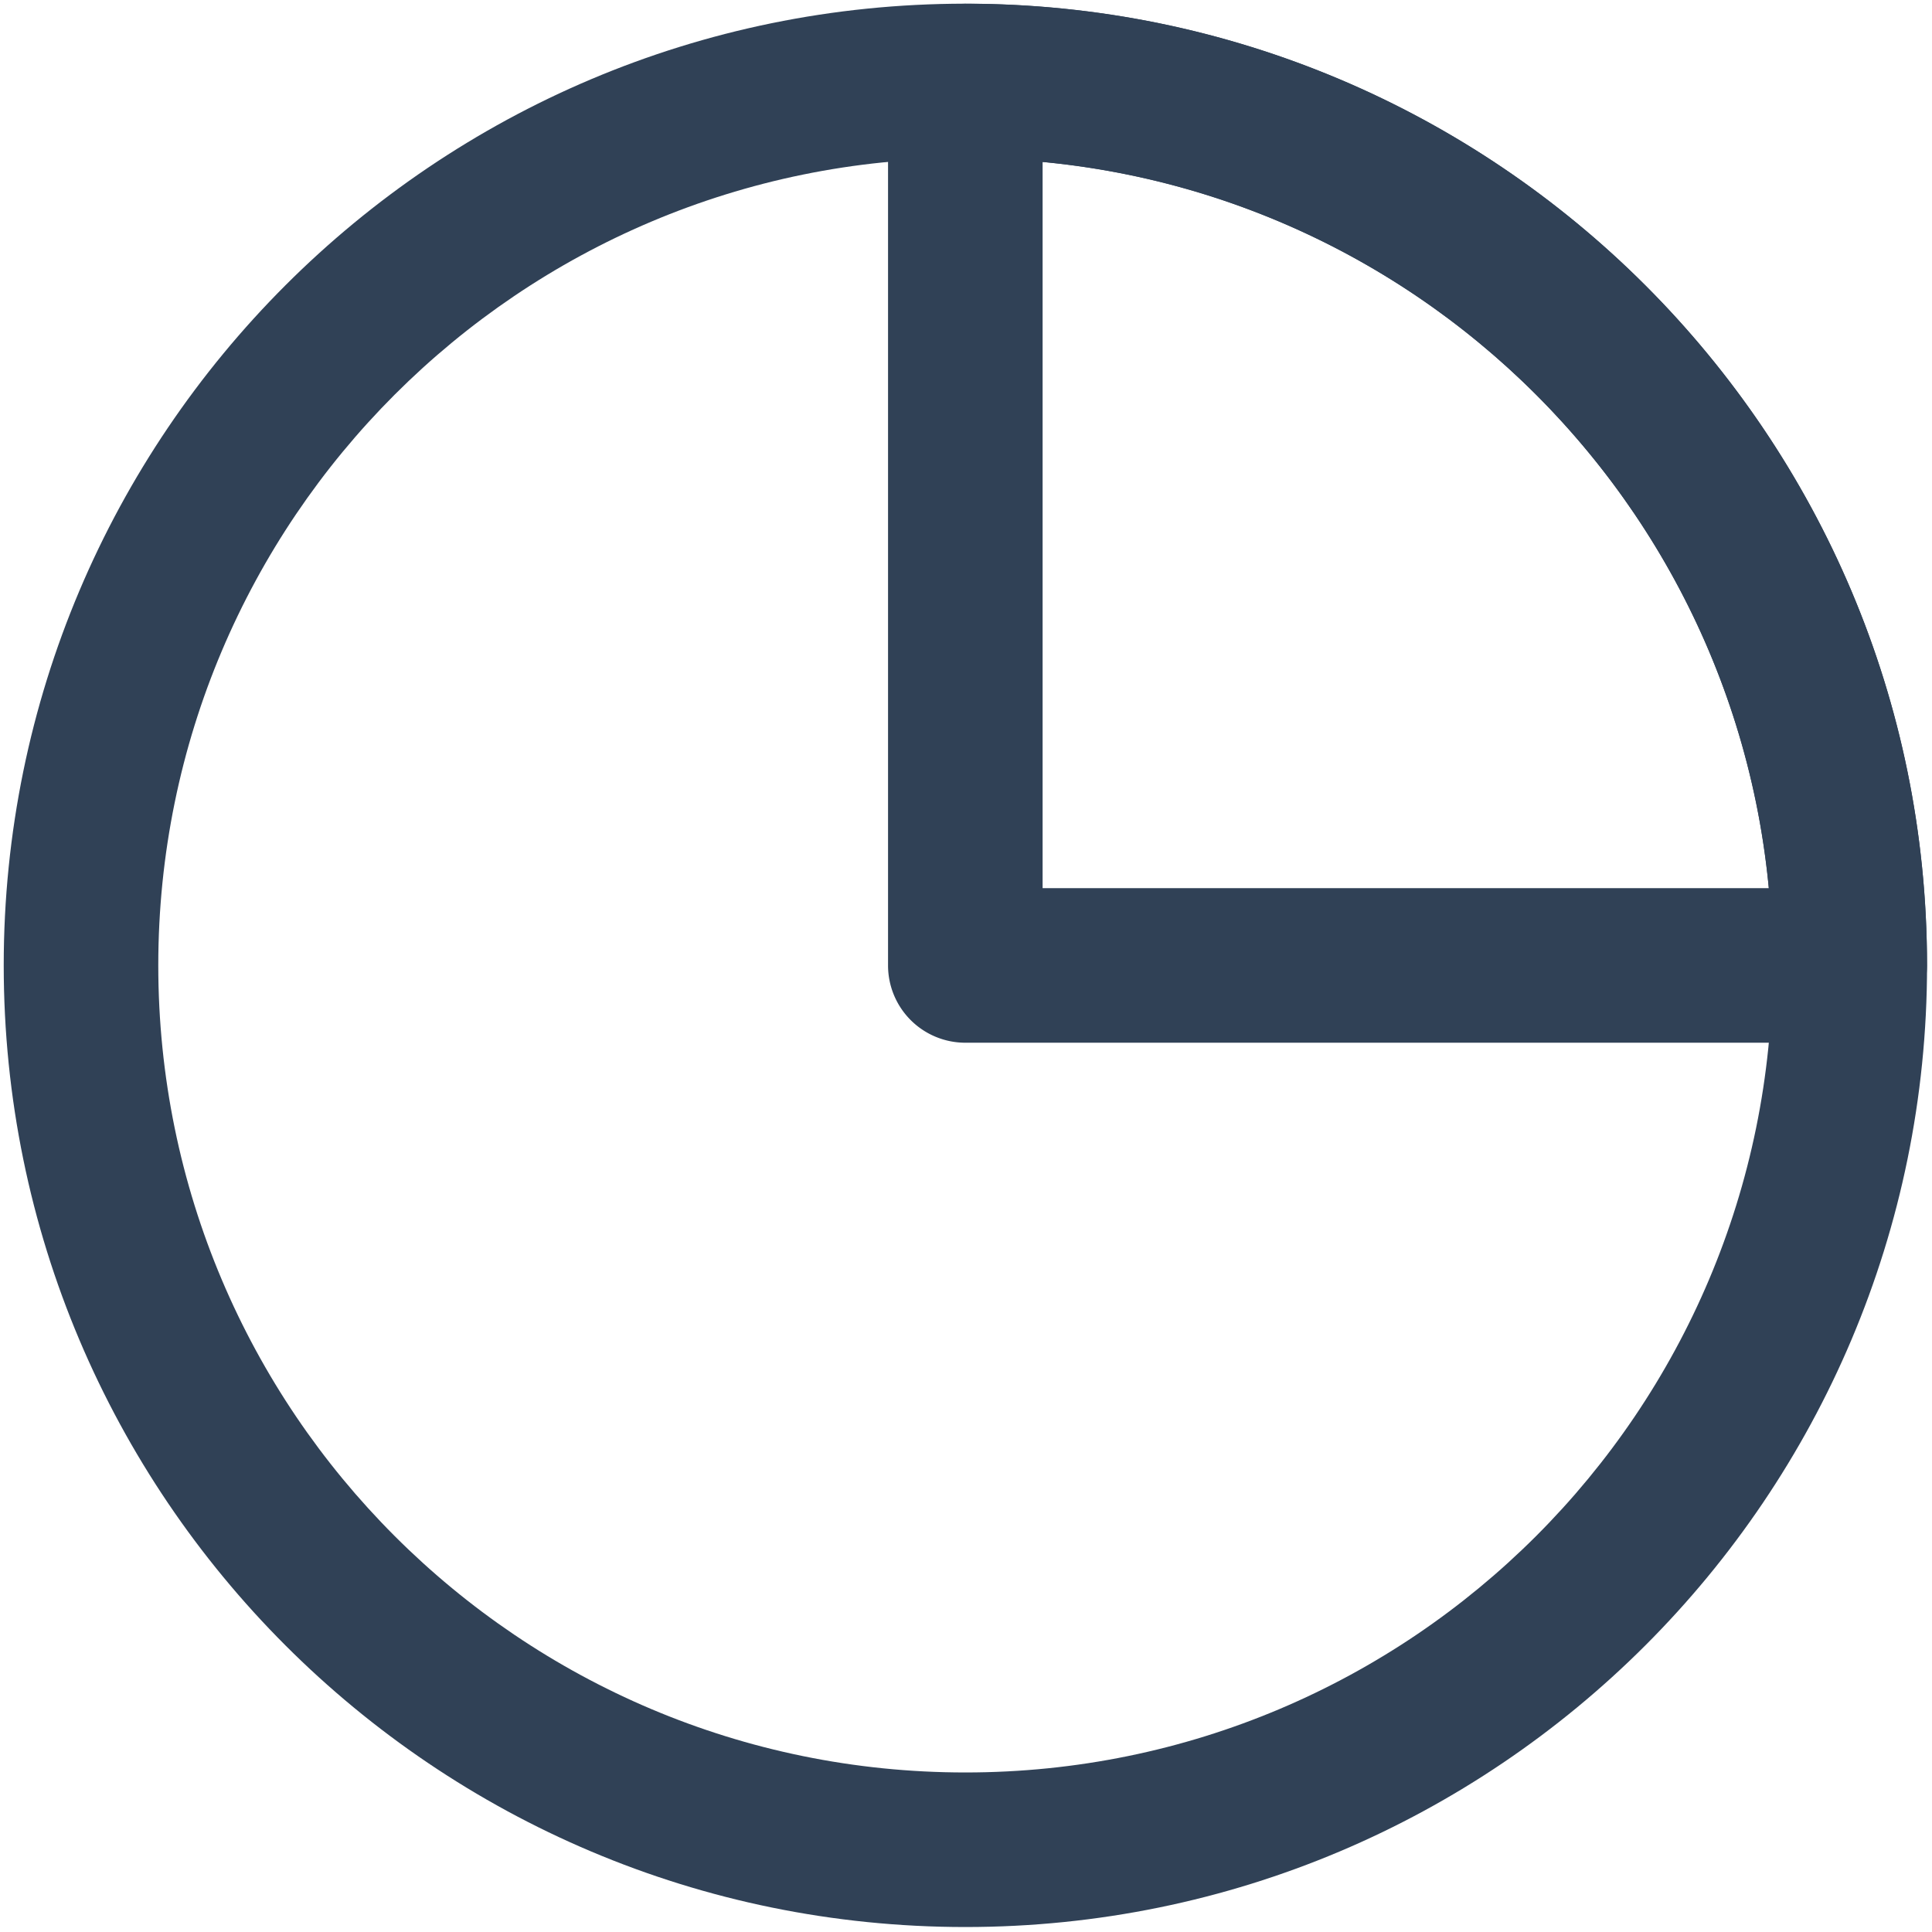 <?xml version="1.0" standalone="no"?><!DOCTYPE svg PUBLIC "-//W3C//DTD SVG 1.1//EN" "http://www.w3.org/Graphics/SVG/1.1/DTD/svg11.dtd"><svg t="1564378975941" class="icon" viewBox="0 0 1024 1024" version="1.1" xmlns="http://www.w3.org/2000/svg" p-id="2948" xmlns:xlink="http://www.w3.org/1999/xlink" width="128" height="128"><defs><style type="text/css">* { color: rgb(153, 153, 153) !important; text-shadow: rgb(0, 0, 0) 0px 0px 3px !important; box-shadow: none !important; background-color: transparent !important; border-color: rgb(68, 68, 68) !important; }
</style></defs><path d="M939.459 511.657c0-236.252-191.529-427.786-427.781-427.786-236.257 0-427.786 191.534-427.786 427.786 0 236.257 191.529 427.786 427.786 427.786 236.252 0 427.781-191.529 427.781-427.786z m81.92 0c0 281.498-228.204 509.706-509.701 509.706-281.498 0-509.706-228.209-509.706-509.706C1.971 230.159 230.18 1.951 511.677 1.951c281.498 0 509.701 228.209 509.701 509.706z" fill="#304156" p-id="2949"></path><path d="M470.682 42.957a40.96 40.96 0 0 1 40.96-40.96c281.554 0 509.701 228.178 509.701 509.706a40.96 40.96 0 0 1-40.96 40.96H511.642a40.96 40.96 0 0 1-40.96-40.96V42.957z m81.92 42.895v384.891h384.886c-19.328-203.587-181.284-365.558-384.886-384.891z" fill="#304156" p-id="2950"></path></svg>